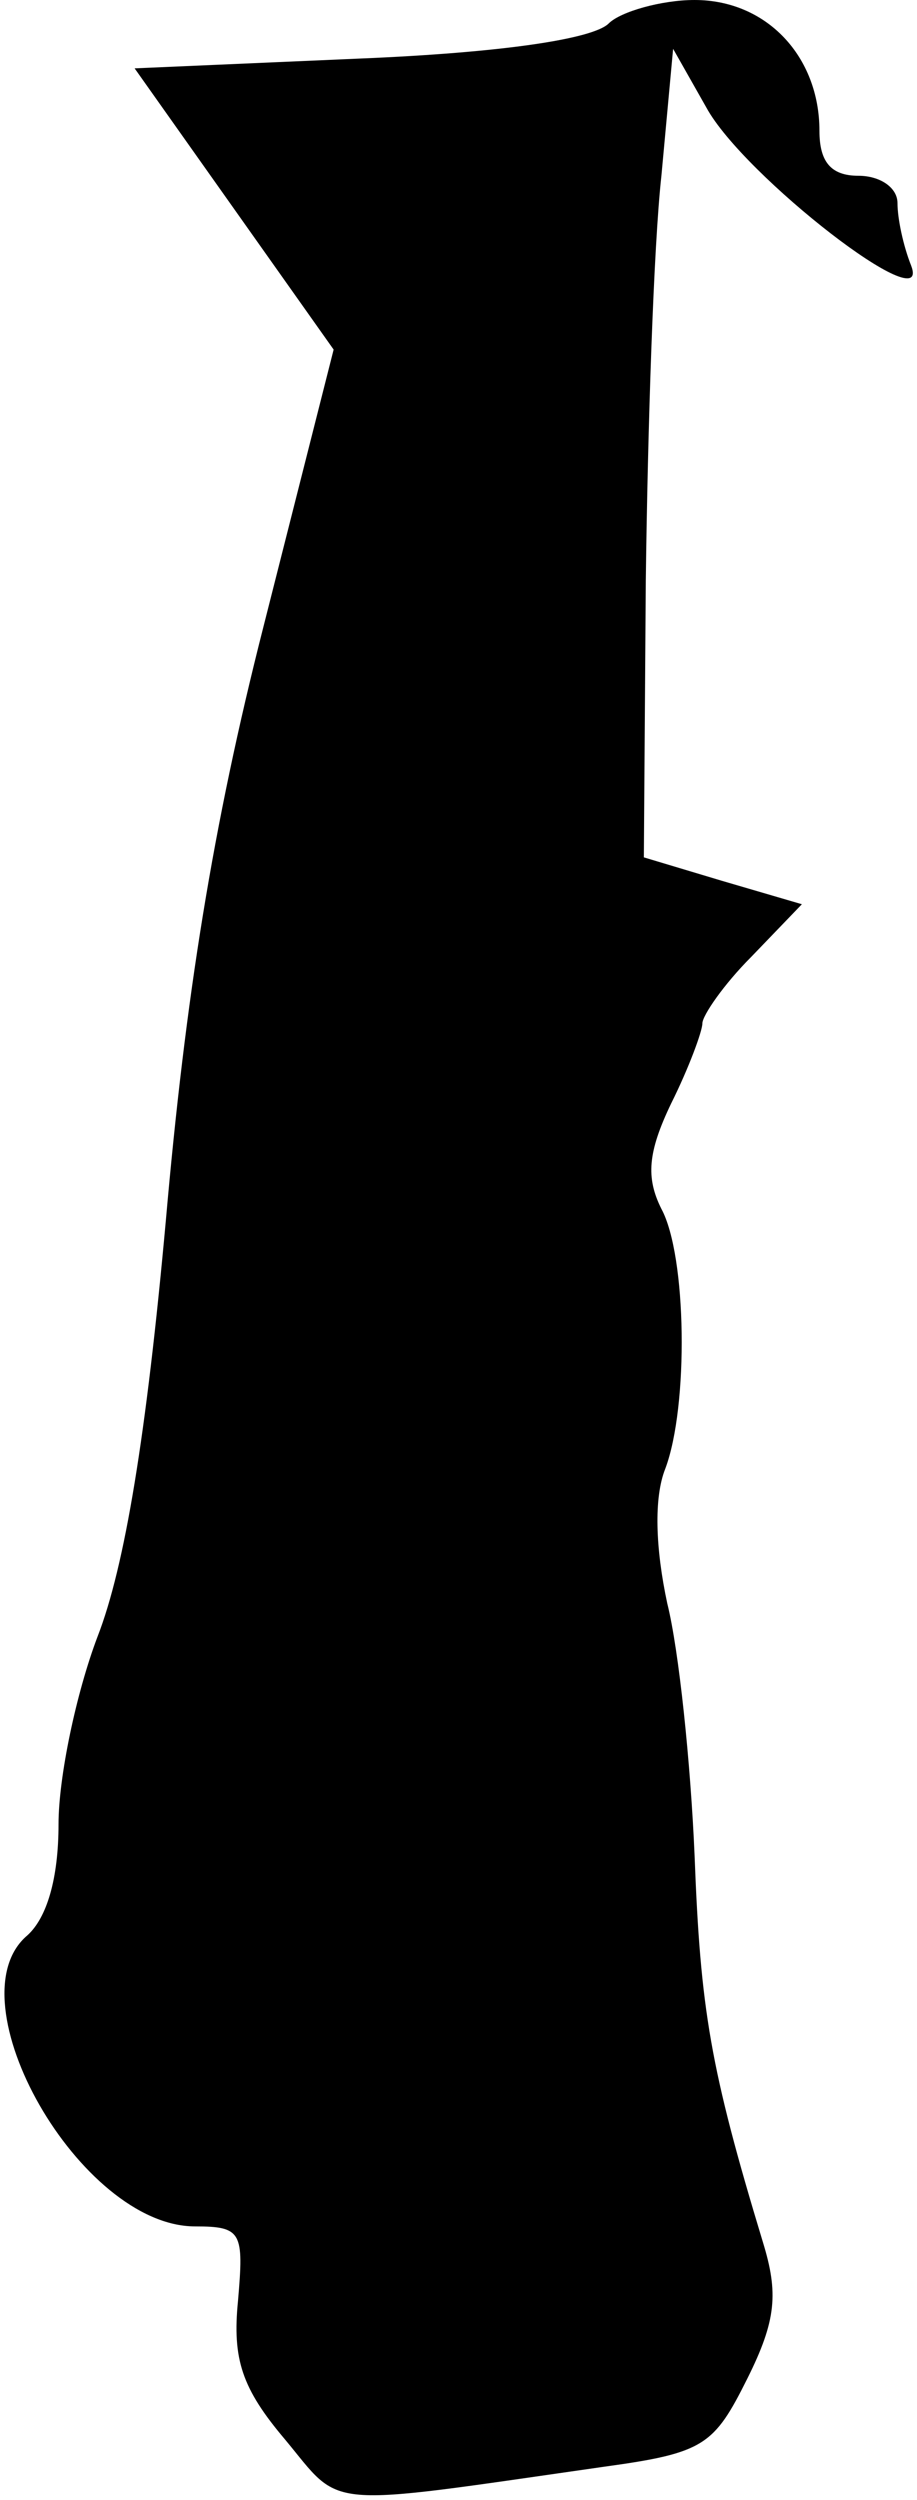 <?xml version="1.0" standalone="no"?>
<!DOCTYPE svg PUBLIC "-//W3C//DTD SVG 20010904//EN"
 "http://www.w3.org/TR/2001/REC-SVG-20010904/DTD/svg10.dtd">
<svg version="1.0" xmlns="http://www.w3.org/2000/svg"
 width="47pt" height="128pt" viewBox="0 0 47 128"
 preserveAspectRatio="xMidYMid meet">
<g transform="translate(0,128) scale(0.1,-0.1)"
fill="#000000" stroke="none">
<path fill="#000000" stroke="none" d="M312 1268 c-8 -8 -55 -15 -128 -18
l-115 -5 51 -72 51 -72 -36 -142 c-26 -102 -40 -190 -50 -304 -10 -110 -21
-177 -35 -213 -11 -29 -20 -72 -20 -96 0 -28 -6 -48 -16 -57 -39 -33 27 -149
86 -149 24 0 25 -3 22 -38 -3 -30 2 -45 24 -71 30 -36 17 -35 164 -14 51 7 56
11 73 45 15 30 16 44 8 70 -27 89 -32 119 -35 198 -2 47 -8 105 -14 129 -6 28
-7 54 -1 69 12 32 11 109 -2 133 -8 16 -7 29 5 54 9 18 16 37 16 41 0 4 11 20
25 34 l26 27 -41 12 -40 12 1 142 c1 78 4 171 8 207 l6 65 17 -30 c19 -35 116
-110 105 -81 -4 10 -7 24 -7 32 0 8 -9 14 -20 14 -14 0 -20 7 -20 23 0 38 -27
67 -64 67 -17 0 -38 -6 -44 -12z"/>
</g>
</svg>
